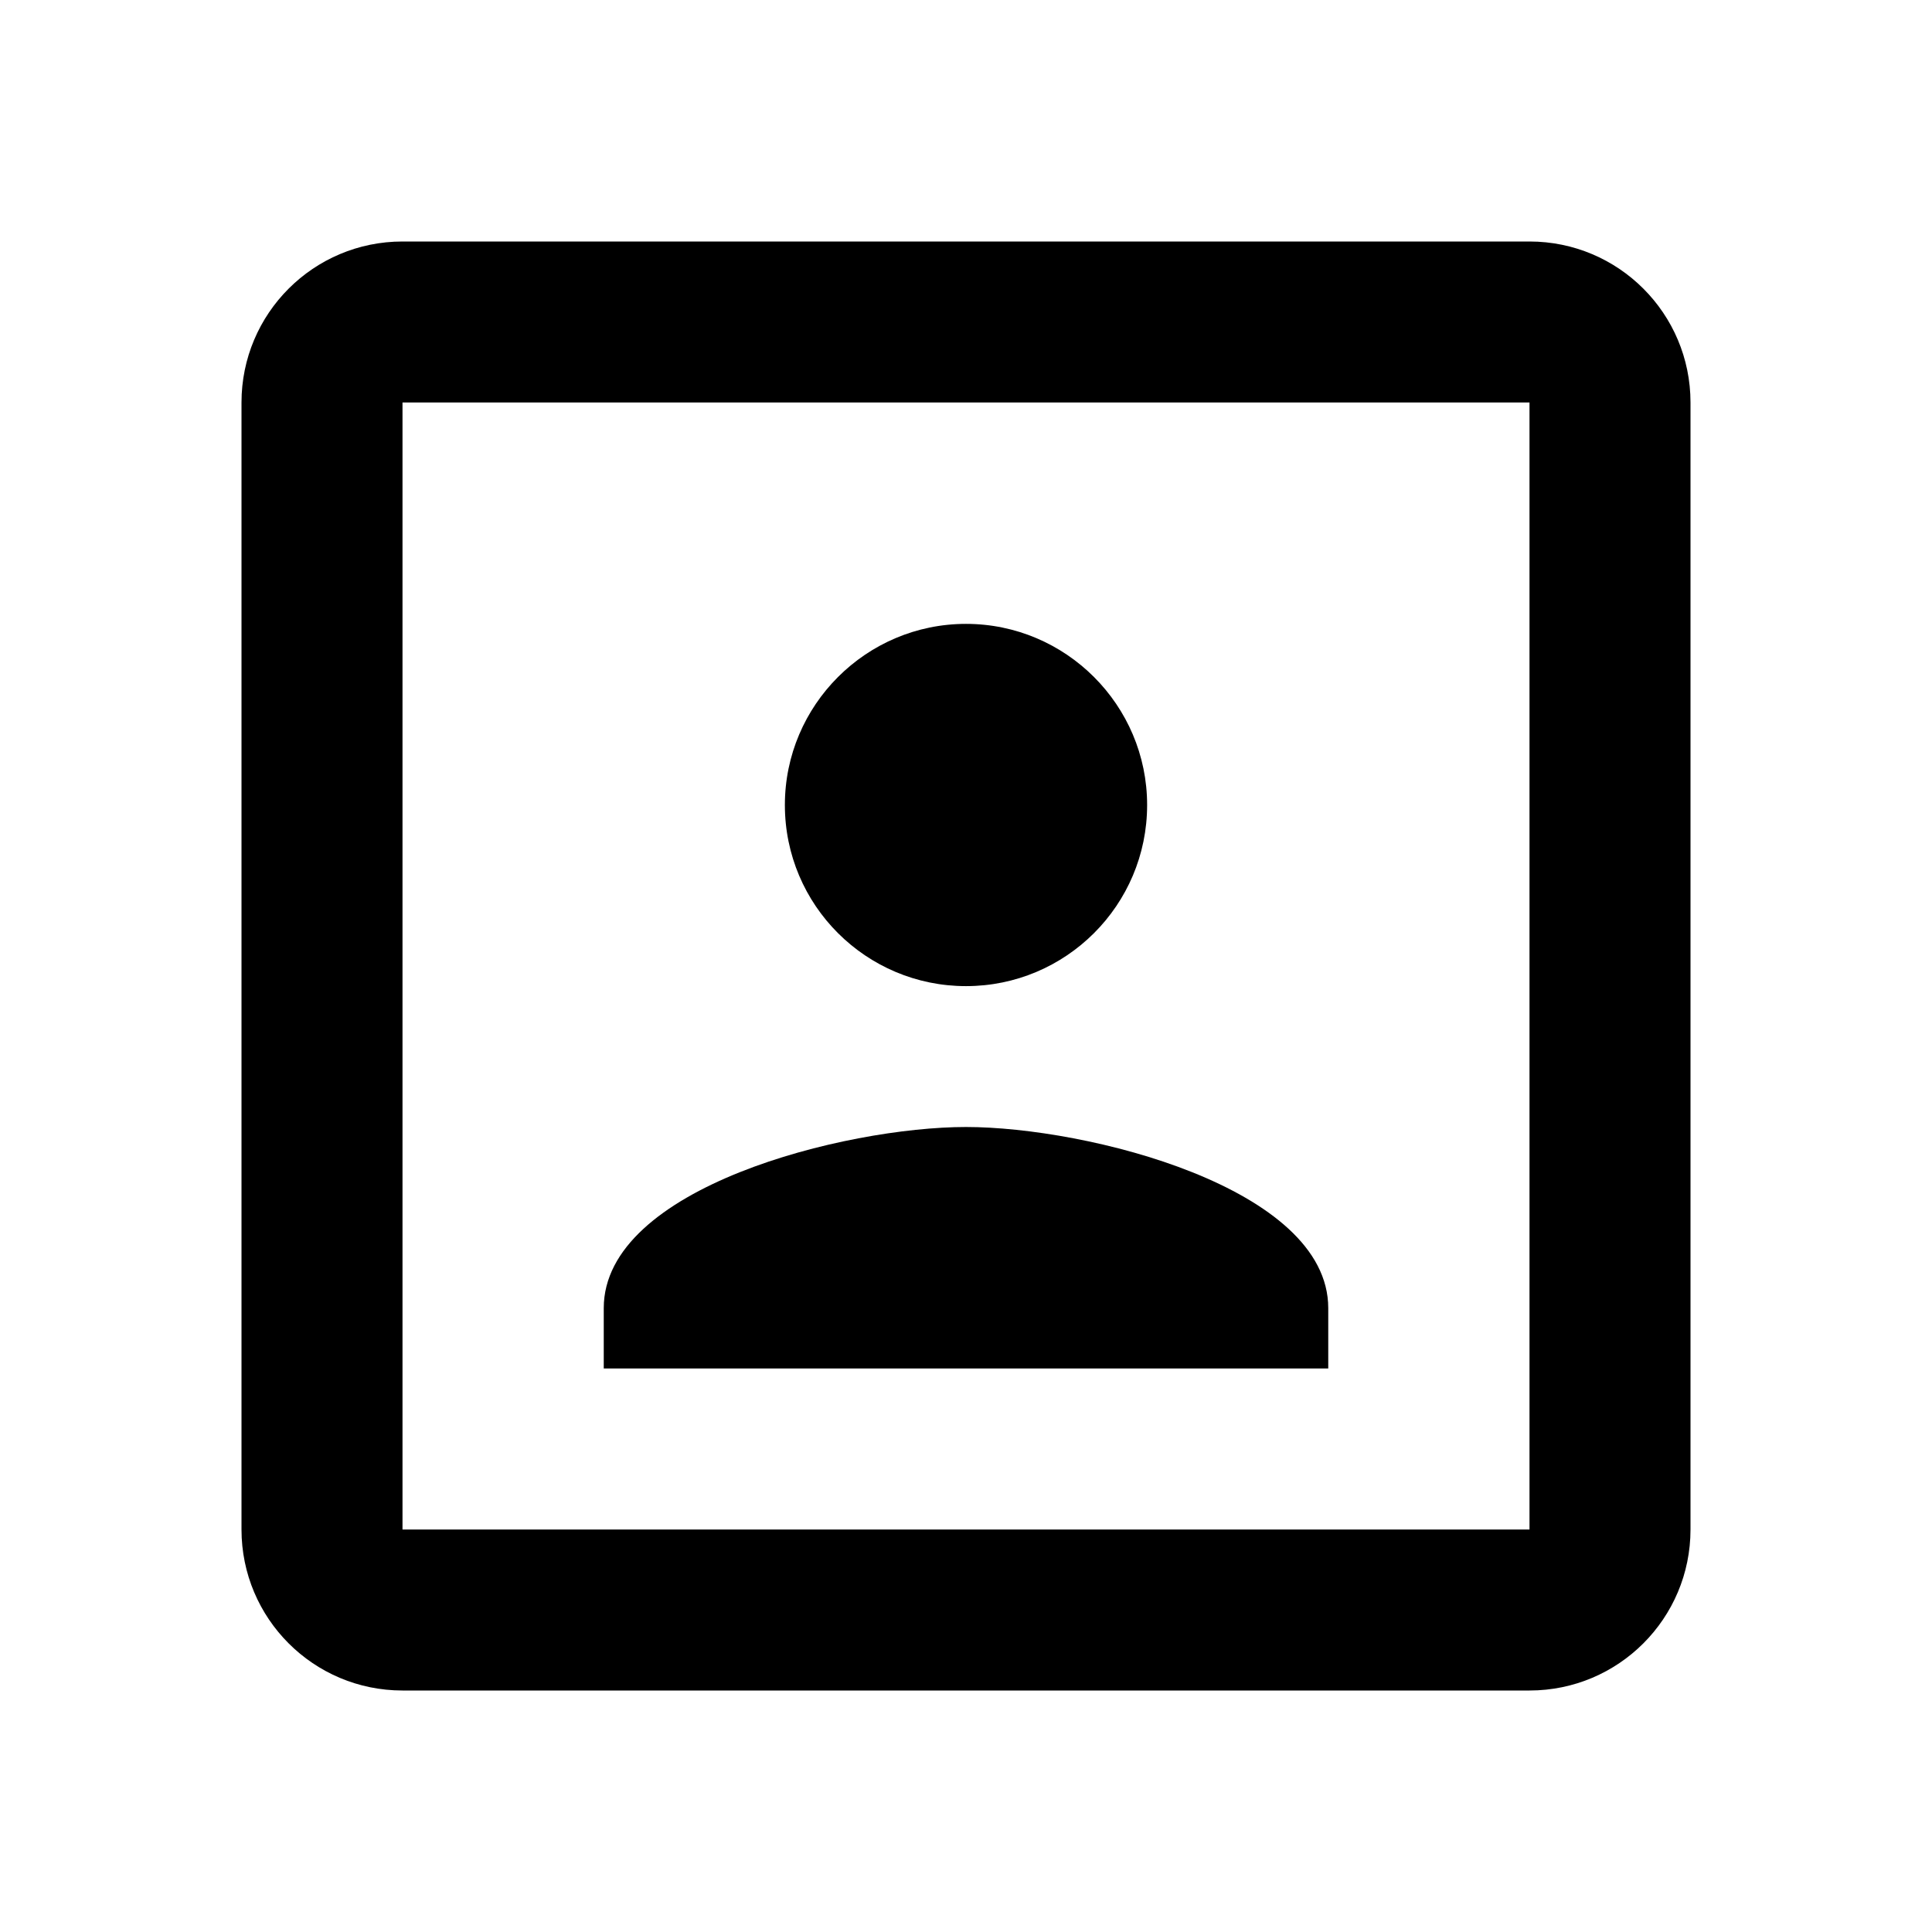 <?xml version="1.0" encoding="UTF-8"?>
<!DOCTYPE svg PUBLIC "-//W3C//DTD SVG 1.1//EN" "http://www.w3.org/Graphics/SVG/1.1/DTD/svg11.dtd">
<svg version="1.1" xmlns="http://www.w3.org/2000/svg" xmlns:xlink="http://www.w3.org/1999/xlink" x="0" y="0" width="528" height="528" viewBox="0, 0, 48, 48">
  <g id="Layer_1">
    <path d="M24,24.5 C26.48,24.5 28.5,22.49 28.5,20 C28.5,17.52 26.48,15.5 24,15.5 C21.52,15.5 19.5,17.52 19.5,20 C19.5,22.49 21.52,24.5 24,24.5 z M33,32.5 C33,29.5 27,28 24,28 C21,28 15,29.5 15,32.5 L15,34 L33,34 L33,32.5 z M38,6 L10,6 C7.79,6 6,7.79 6,10 L6,38 C6,40.21 7.79,42 10,42 L38,42 C40.21,42 42,40.21 42,38 L42,10 C42,7.79 40.21,6 38,6 z M38,38 L10,38 L10,10 L38,10 L38,38 z" fill="#000000"/>
  </g>
</svg>
